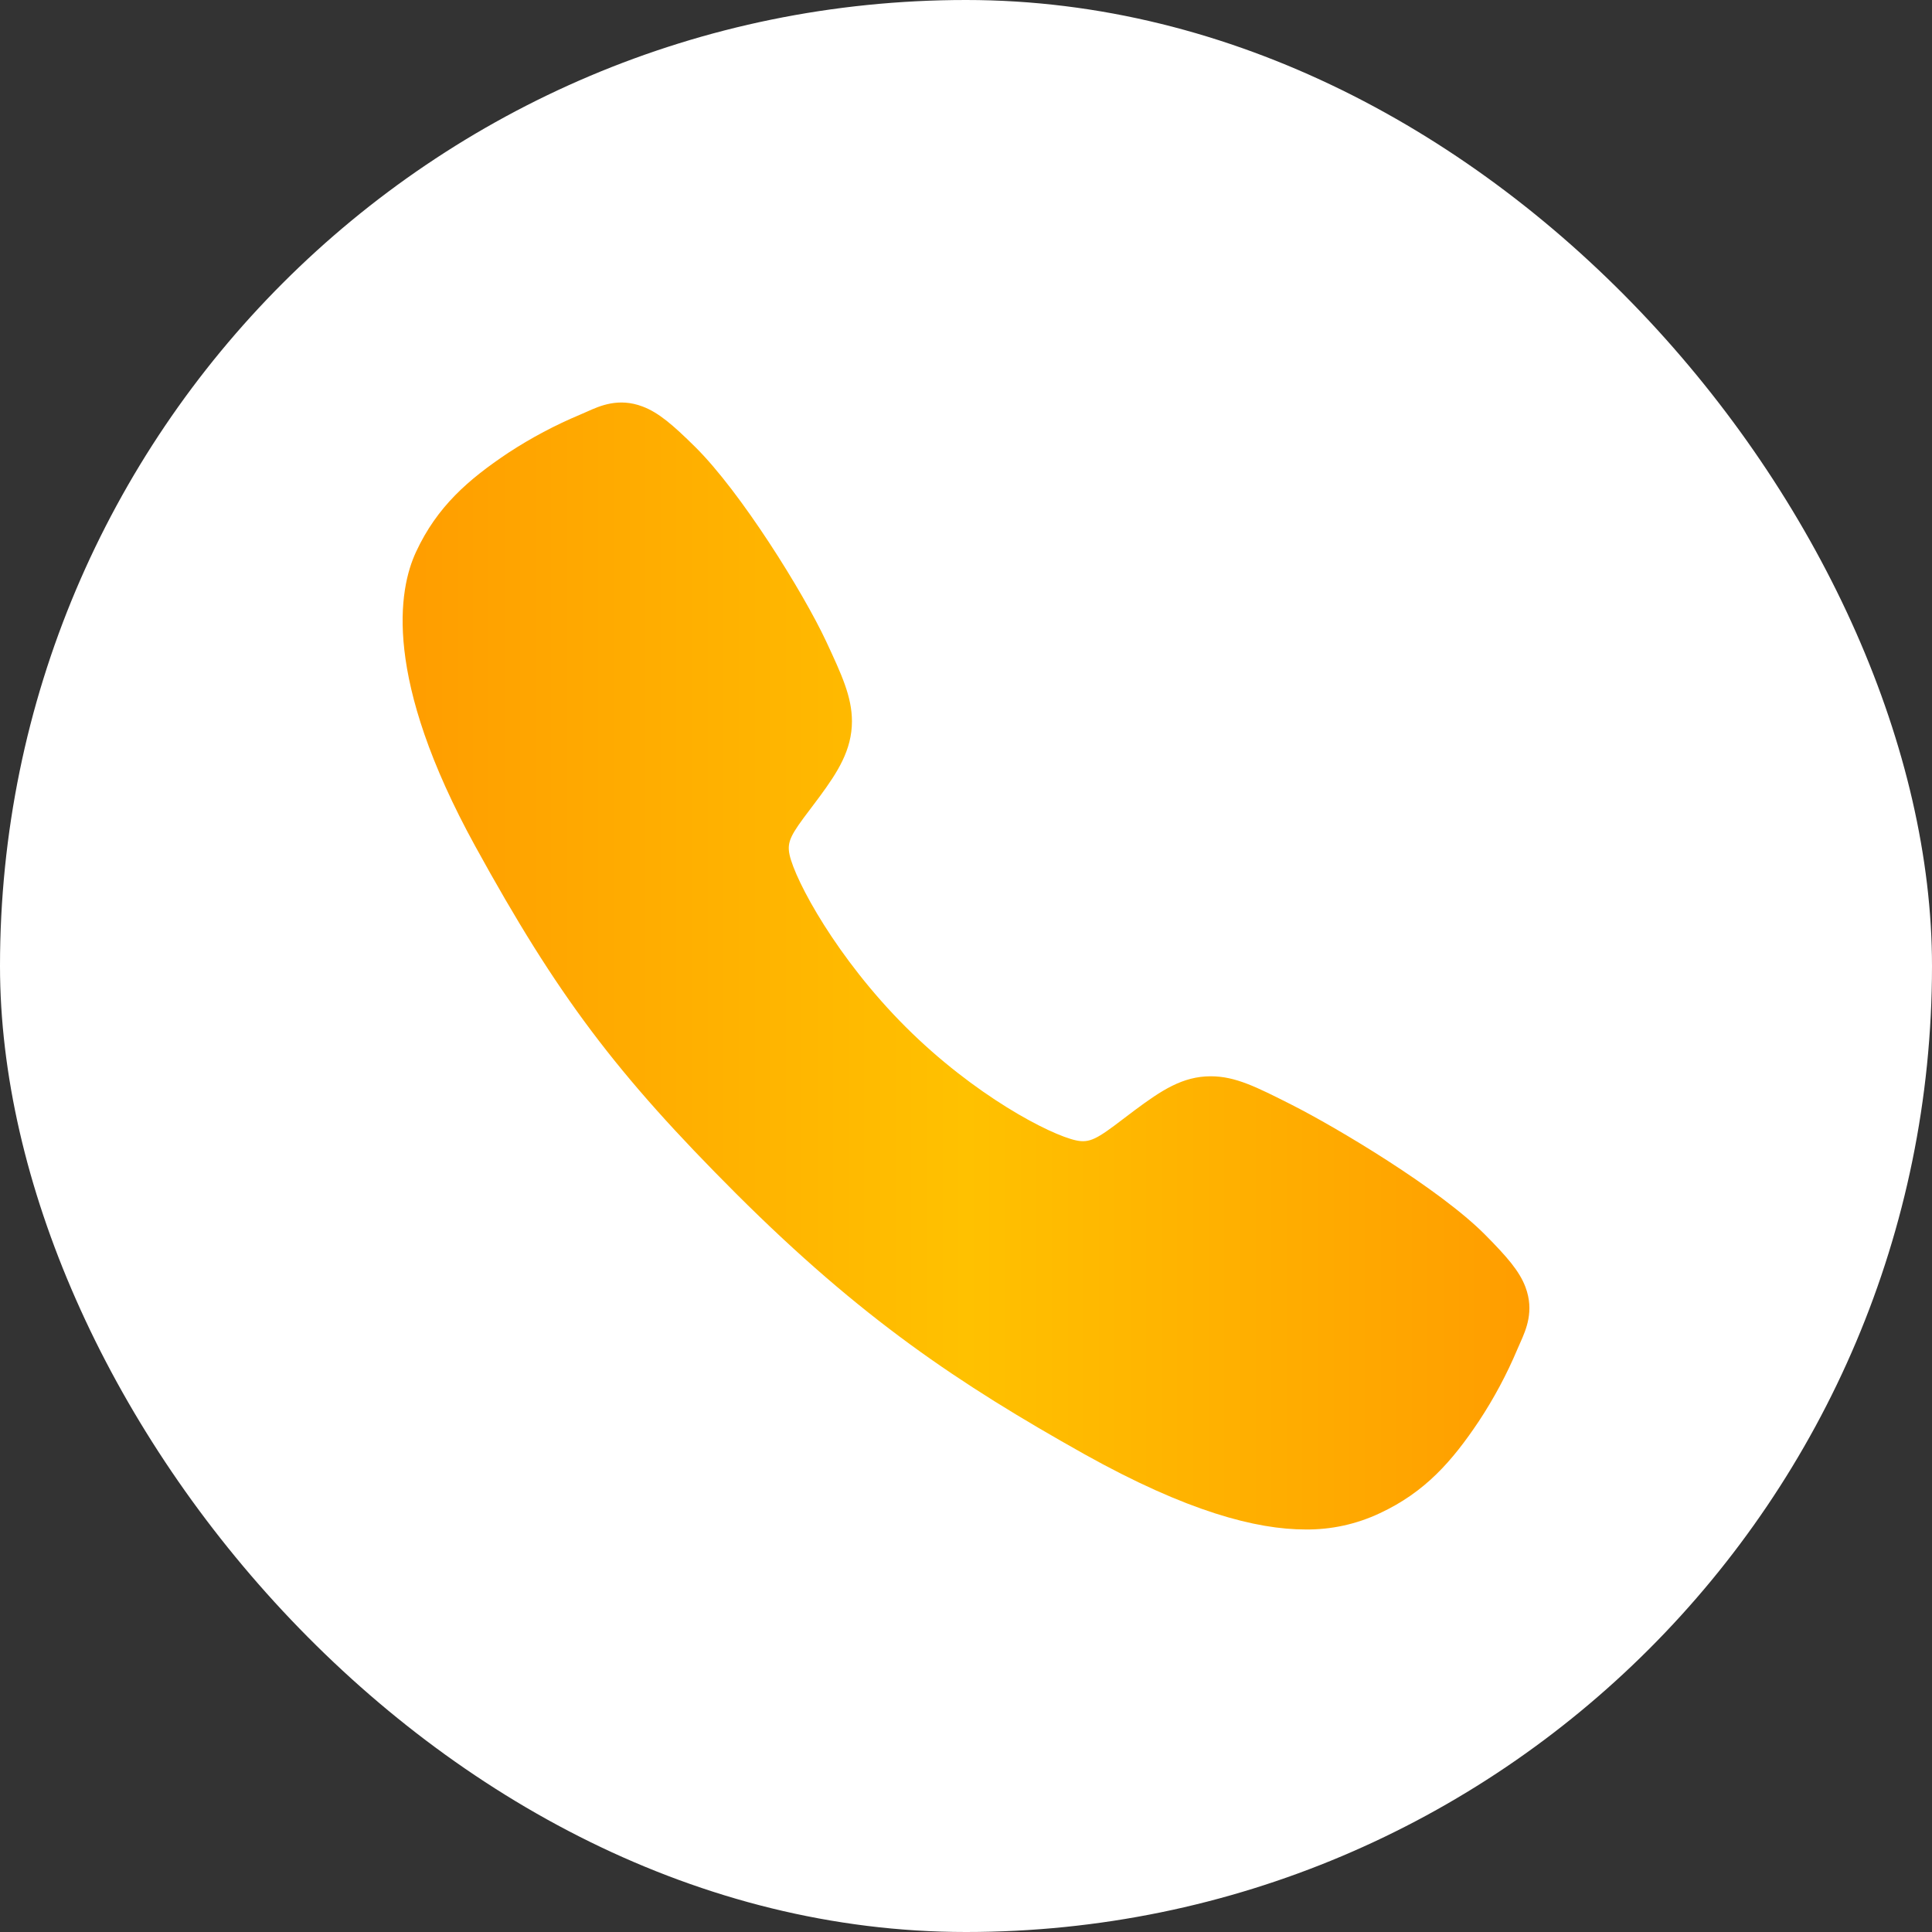<svg width="60" height="60" viewBox="0 0 60 60" fill="none" xmlns="http://www.w3.org/2000/svg">
<rect x="0" y="0" width="60" height="60" fill="#333333" stroke="none"/>
<rect width="60" height="60" rx="30" fill="white"/>
<path d="M40.543 47.499C39.018 47.499 36.876 46.948 33.668 45.156C29.767 42.968 26.75 40.949 22.87 37.079C19.13 33.341 17.309 30.921 14.762 26.285C11.884 21.05 12.374 18.307 12.923 17.134C13.576 15.732 14.54 14.894 15.786 14.062C16.494 13.598 17.243 13.201 18.024 12.874C18.102 12.841 18.174 12.809 18.239 12.78C18.626 12.606 19.212 12.342 19.954 12.624C20.449 12.81 20.892 13.19 21.584 13.874C23.003 15.274 24.943 18.392 25.659 19.923C26.139 20.955 26.457 21.636 26.458 22.4C26.458 23.295 26.008 23.985 25.462 24.729C25.36 24.869 25.258 25.003 25.16 25.132C24.565 25.914 24.434 26.139 24.52 26.543C24.695 27.353 25.994 29.764 28.129 31.895C30.264 34.025 32.606 35.242 33.42 35.416C33.84 35.506 34.071 35.37 34.877 34.754C34.992 34.666 35.111 34.575 35.235 34.483C36.068 33.864 36.726 33.425 37.599 33.425H37.604C38.364 33.425 39.015 33.755 40.093 34.299C41.499 35.008 44.711 36.923 46.12 38.344C46.805 39.035 47.187 39.475 47.374 39.97C47.655 40.714 47.39 41.298 47.217 41.689C47.188 41.753 47.156 41.825 47.123 41.903C46.794 42.683 46.394 43.43 45.928 44.136C45.098 45.378 44.256 46.34 42.852 46.994C42.13 47.335 41.341 47.508 40.543 47.499Z" fill="url(#paint0_linear_1285_92237)"/>
<defs>
<linearGradient id="paint0_linear_1285_92237" x1="12.504" y1="30" x2="47.497" y2="30" gradientUnits="userSpaceOnUse">
<stop stop-color="#FF9D00"/>
<stop offset="0.5" stop-color="#FFC100"/>
<stop offset="1" stop-color="#FF9D00"/>
</linearGradient>
</defs>
</svg>

